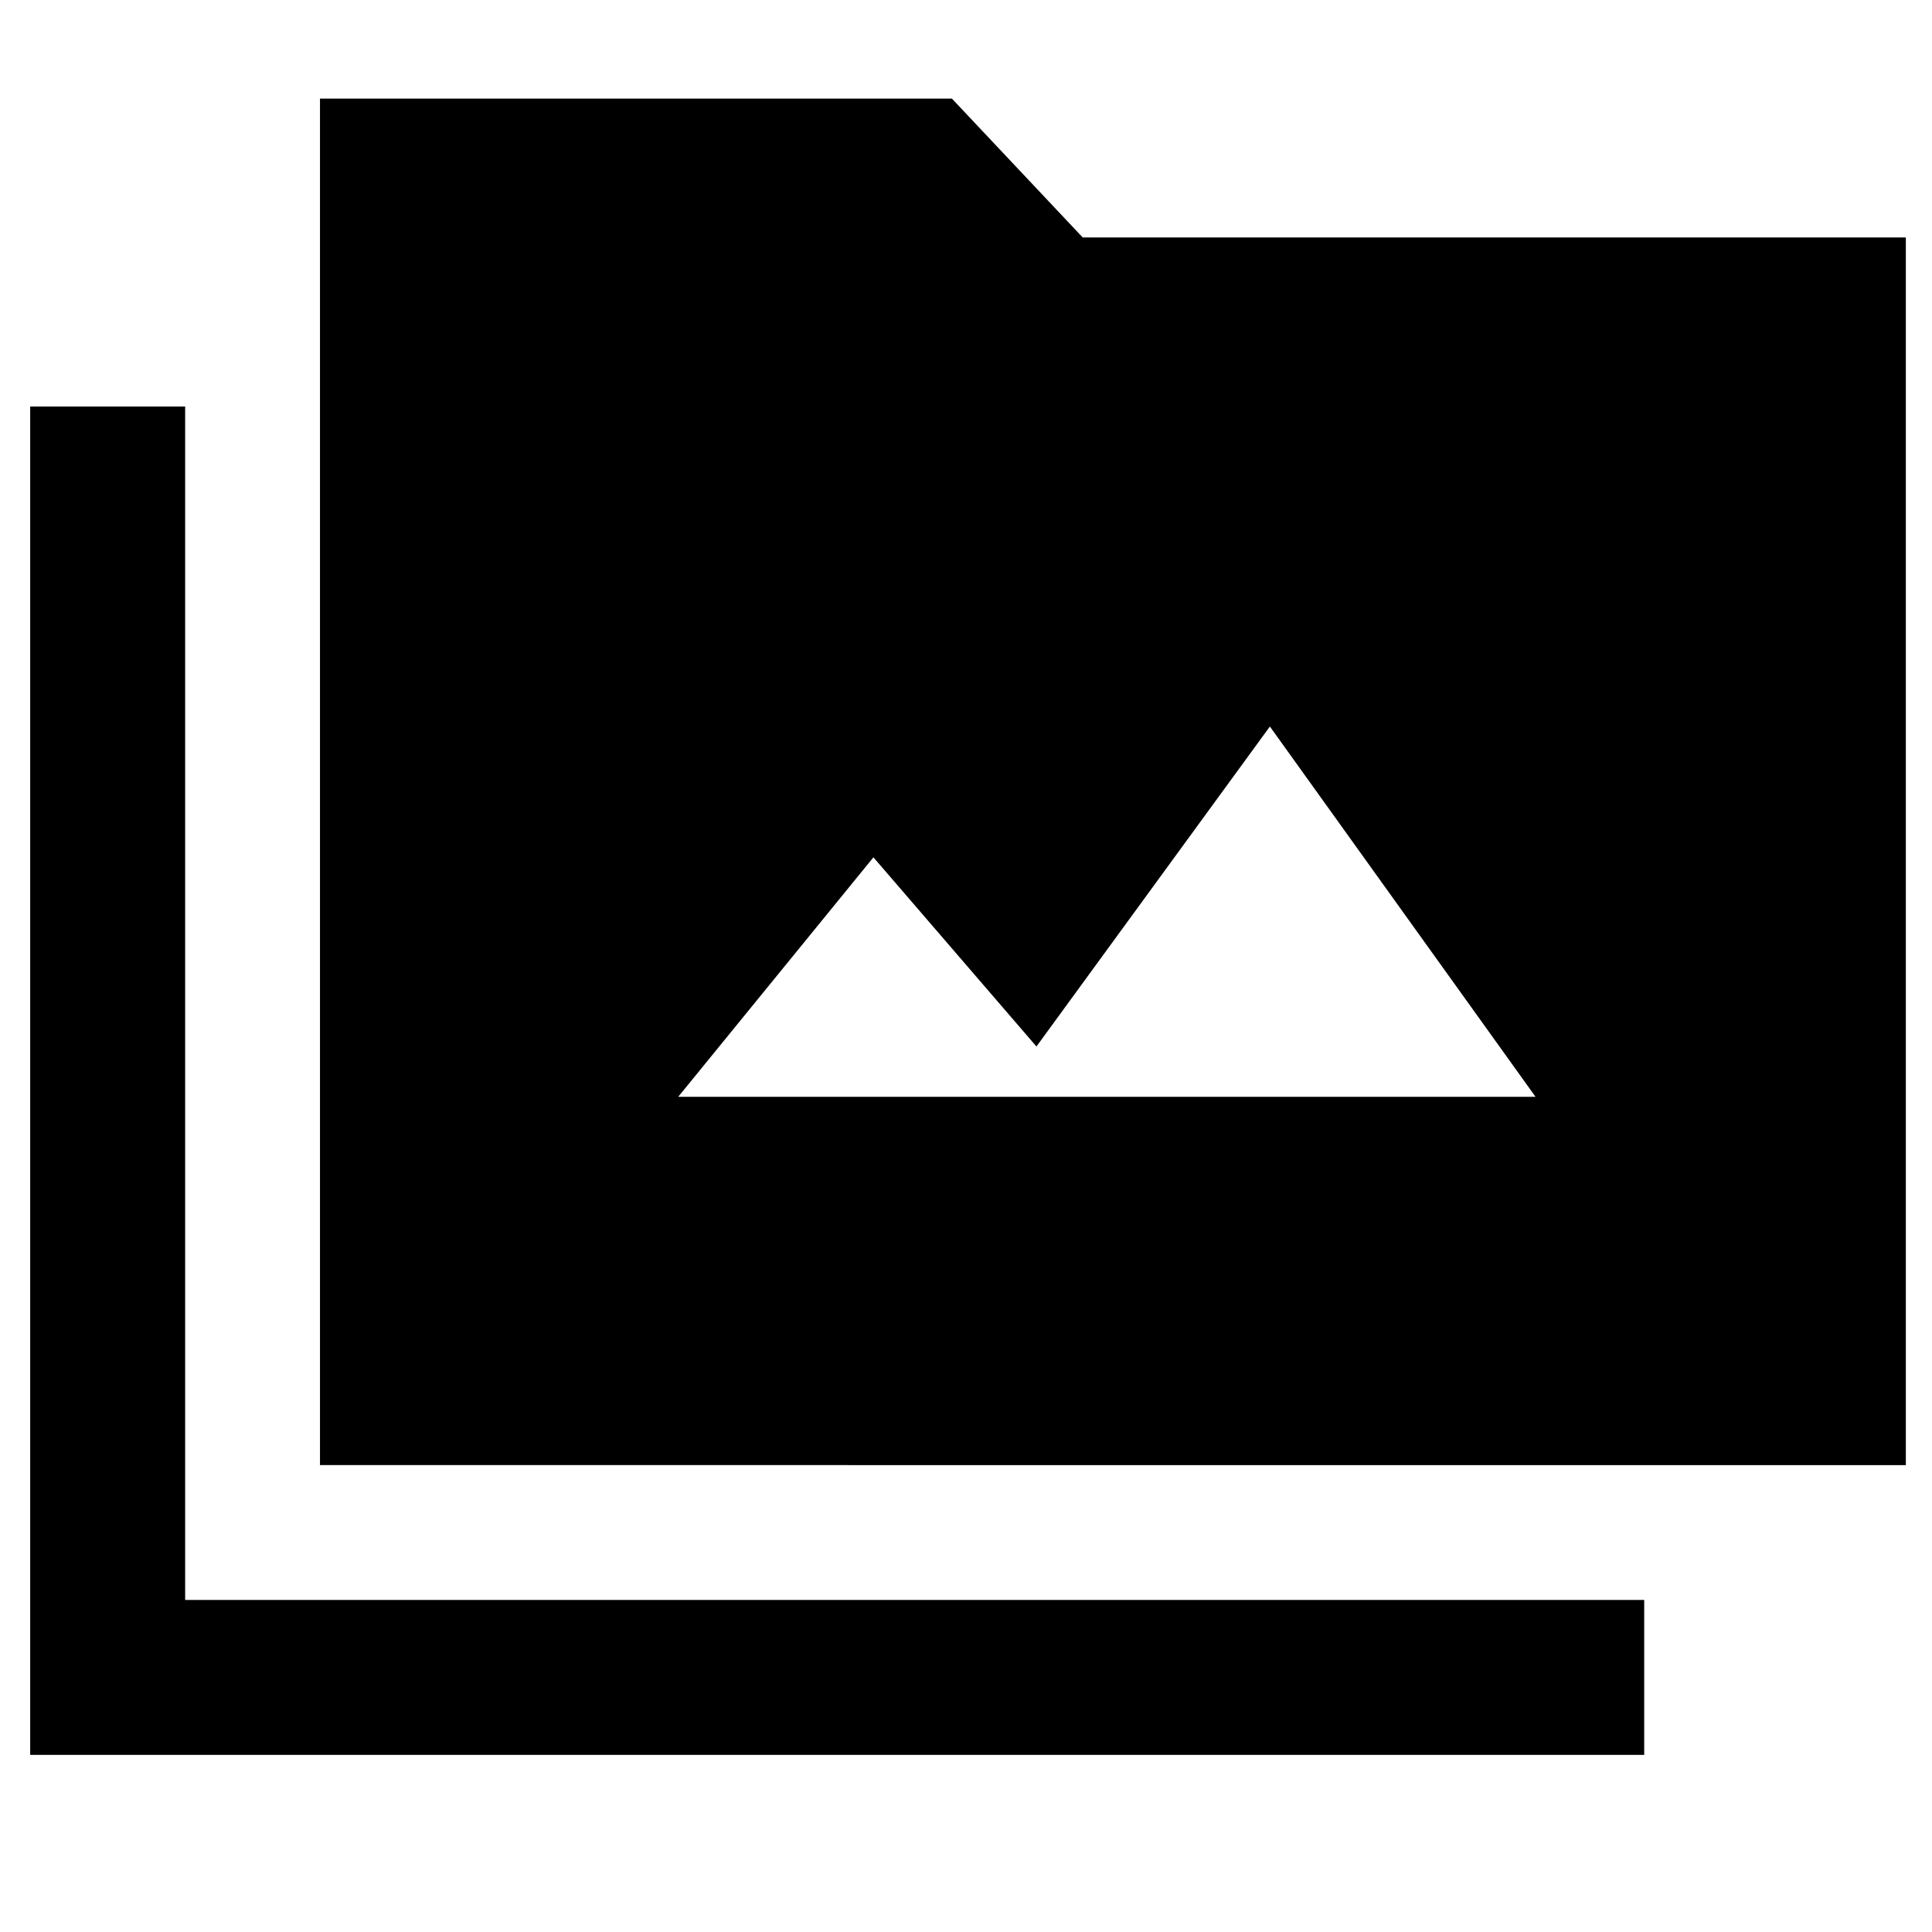 <svg xmlns="http://www.w3.org/2000/svg" height="48" width="48"><path d="M7.95 36.4V2.45h15.7L26.9 5.9h20.45v30.5Zm-7.2 7.2V10.1H4.6v29.65h36.25v3.85Zm16.1-16.35h21.3l-6.6-9.2-5.8 7.95-4.05-4.7Z"/></svg>